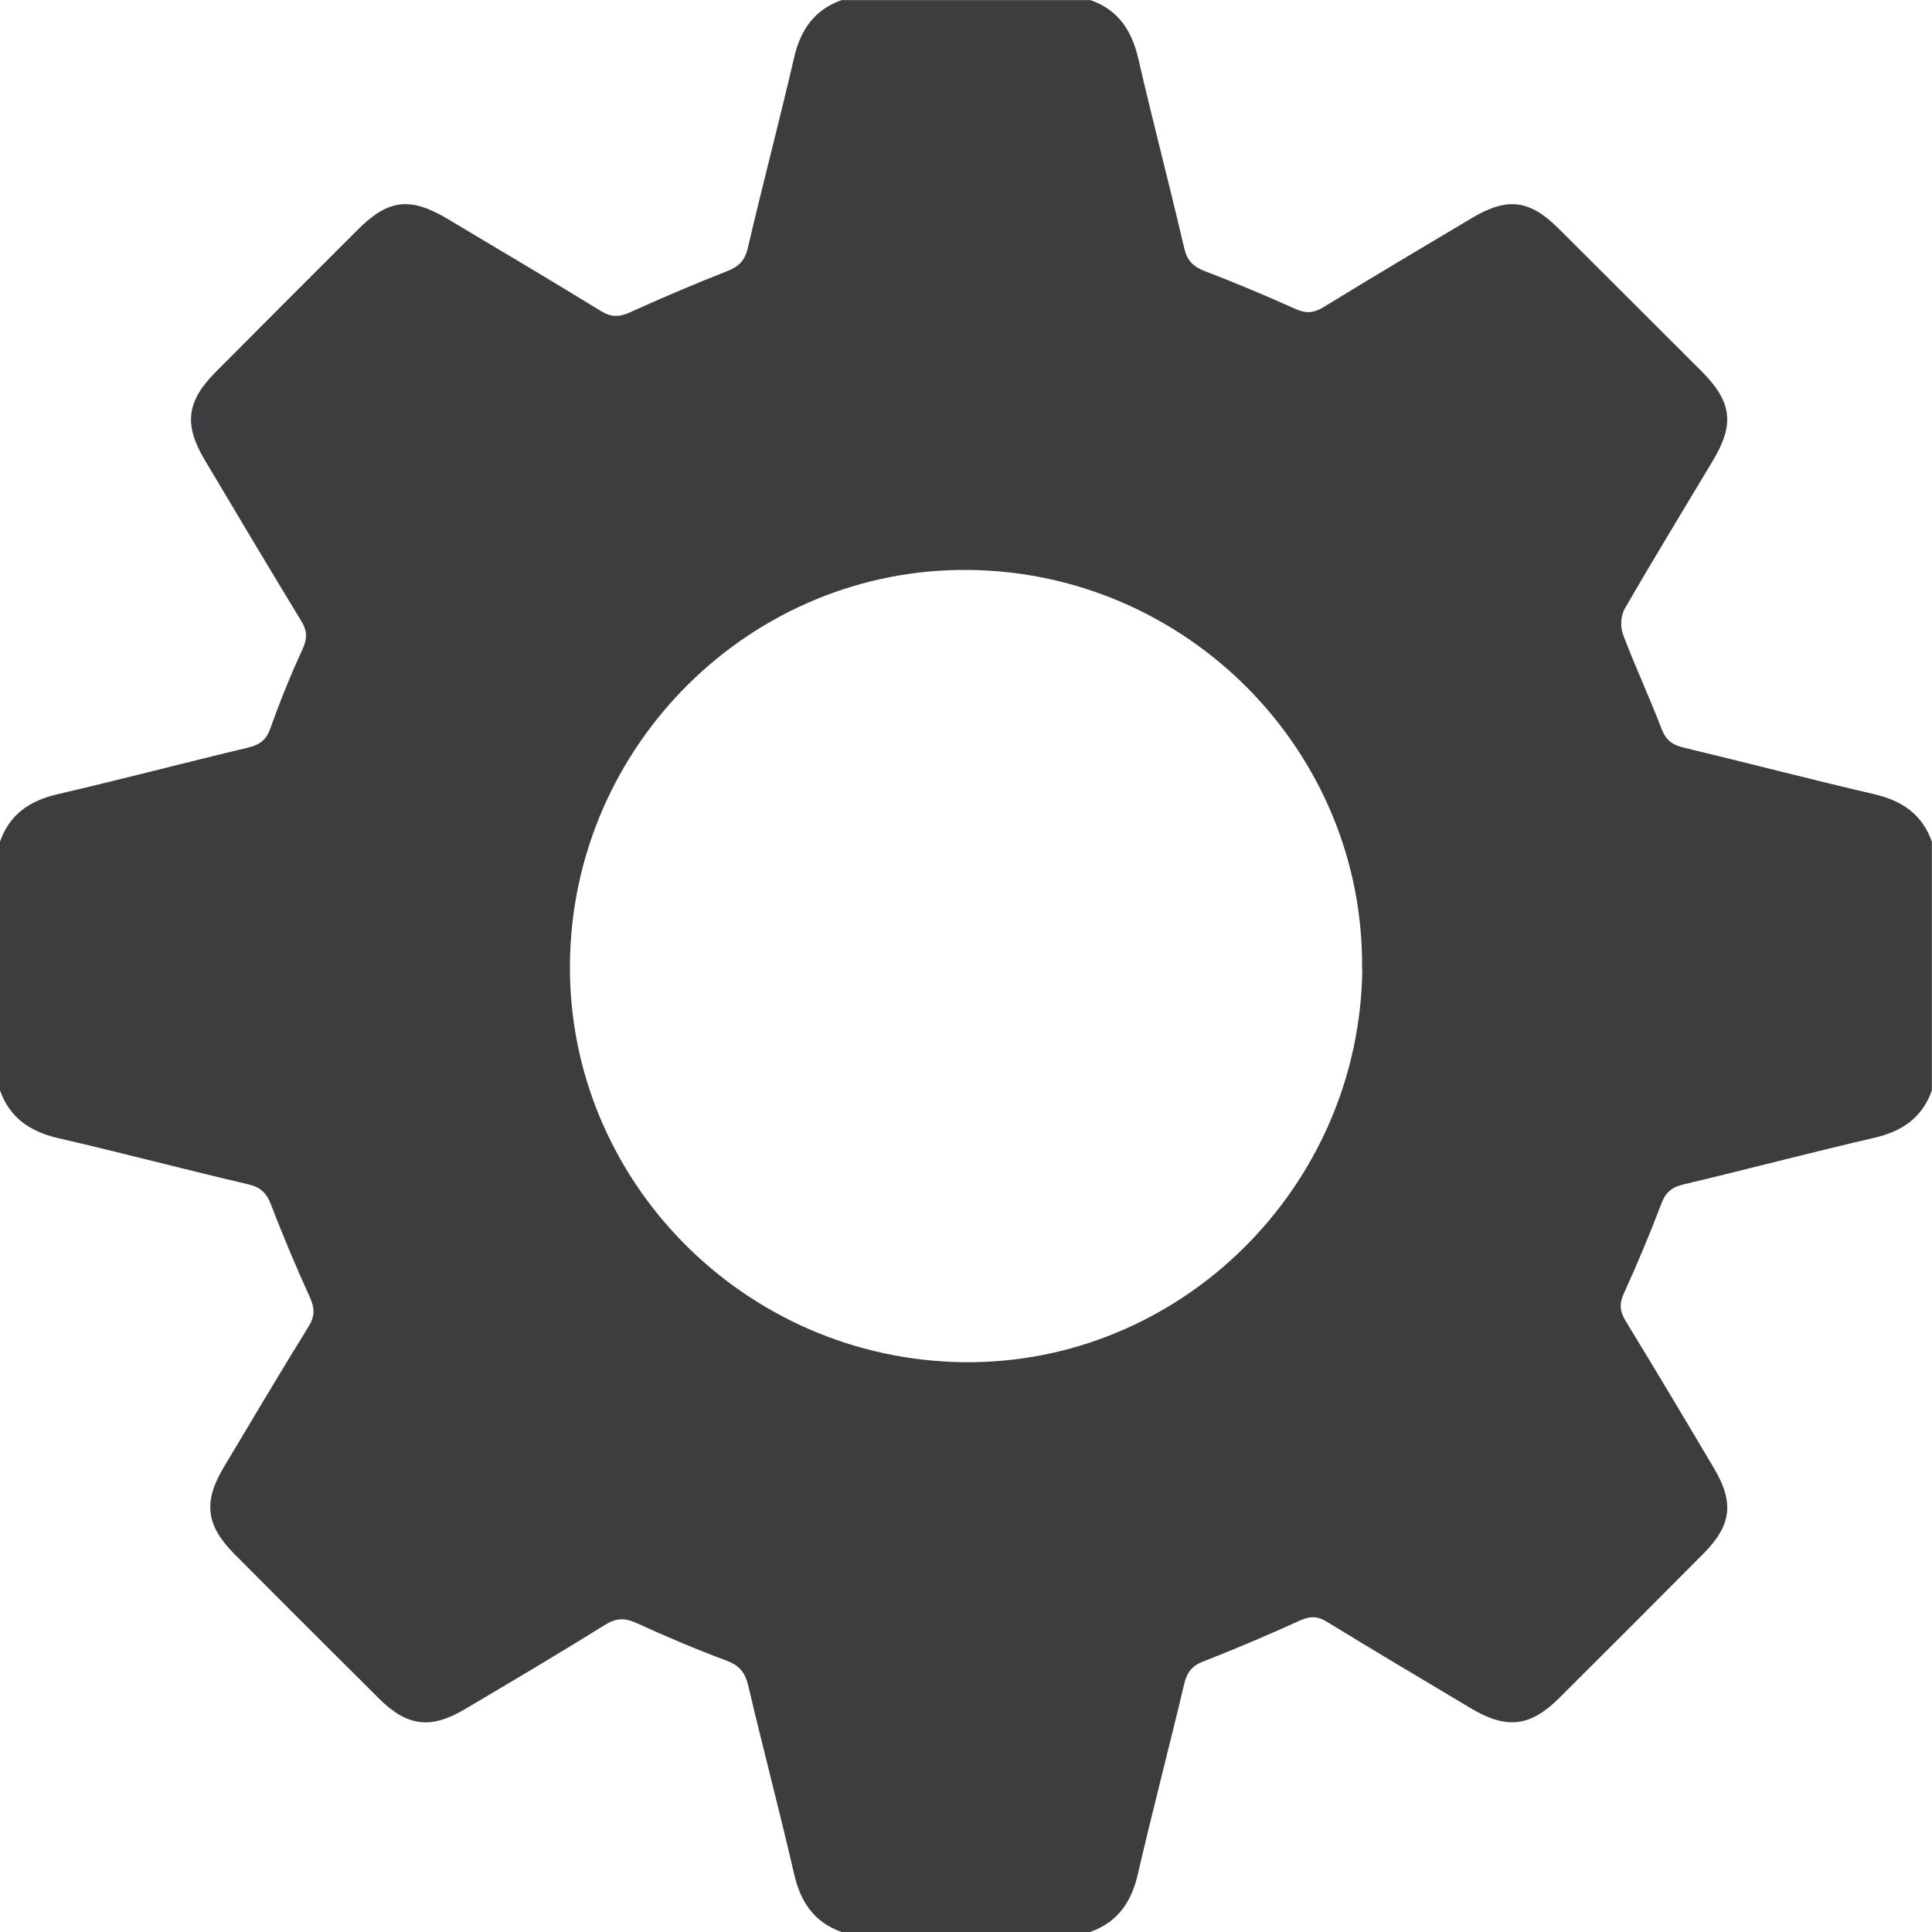 <svg width="16" height="16" viewBox="0 0 16 16" fill="none" xmlns="http://www.w3.org/2000/svg">
<g clip-path="url(#clip0_324_1104)">
<path fill-rule="evenodd" clip-rule="evenodd" d="M11.28 8.024C11.3 6.227 9.836 4.74 8.025 4.72C6.227 4.7 4.74 6.165 4.72 7.976C4.7 9.773 6.164 11.258 7.977 11.281C9.772 11.303 11.262 9.835 11.282 8.024M9.03 16H6.97C6.743 15.92 6.63 15.752 6.577 15.522C6.457 15 6.319 14.482 6.197 13.961C6.171 13.852 6.126 13.794 6.02 13.754C5.767 13.66 5.518 13.554 5.273 13.442C5.178 13.399 5.108 13.397 5.016 13.453C4.632 13.692 4.242 13.923 3.853 14.153C3.568 14.323 3.372 14.299 3.139 14.067C2.739 13.67 2.342 13.272 1.945 12.874C1.705 12.632 1.68 12.44 1.855 12.148C2.087 11.759 2.318 11.37 2.556 10.985C2.61 10.898 2.606 10.832 2.566 10.743C2.452 10.492 2.345 10.238 2.246 9.981C2.21 9.884 2.162 9.833 2.056 9.808C1.529 9.685 1.006 9.546 0.479 9.425C0.248 9.37 0.081 9.258 0 9.03V6.97C0.08 6.743 0.247 6.63 0.478 6.577C1.004 6.455 1.527 6.317 2.052 6.192C2.147 6.169 2.203 6.132 2.238 6.035C2.318 5.81 2.408 5.588 2.508 5.371C2.546 5.285 2.544 5.223 2.495 5.143C2.225 4.699 1.959 4.252 1.693 3.805C1.521 3.515 1.546 3.321 1.787 3.08C2.18 2.685 2.573 2.291 2.967 1.898C3.217 1.65 3.399 1.629 3.705 1.812C4.129 2.065 4.555 2.317 4.975 2.575C5.063 2.629 5.129 2.627 5.219 2.586C5.483 2.466 5.751 2.352 6.021 2.246C6.118 2.208 6.168 2.16 6.193 2.054C6.316 1.528 6.454 1.005 6.576 0.479C6.629 0.249 6.742 0.082 6.969 0.001H9.03C9.266 0.082 9.375 0.259 9.429 0.494C9.549 1.015 9.686 1.534 9.807 2.054C9.831 2.16 9.882 2.208 9.979 2.246C10.231 2.342 10.48 2.447 10.727 2.558C10.812 2.596 10.875 2.595 10.957 2.546C11.364 2.296 11.776 2.052 12.187 1.807C12.485 1.63 12.667 1.652 12.911 1.896L14.093 3.076C14.343 3.328 14.367 3.511 14.186 3.814C13.941 4.224 13.691 4.632 13.452 5.047C13.421 5.113 13.418 5.188 13.442 5.257C13.541 5.519 13.66 5.774 13.76 6.035C13.796 6.13 13.85 6.17 13.946 6.192C14.472 6.318 14.995 6.455 15.521 6.577C15.751 6.63 15.918 6.743 15.999 6.97V9.03C15.919 9.257 15.752 9.37 15.521 9.423C14.995 9.545 14.471 9.683 13.946 9.808C13.85 9.83 13.796 9.87 13.76 9.965C13.664 10.217 13.56 10.466 13.448 10.712C13.409 10.798 13.414 10.86 13.463 10.94C13.71 11.344 13.952 11.75 14.193 12.157C14.364 12.444 14.341 12.632 14.104 12.87C13.708 13.269 13.31 13.666 12.912 14.063C12.673 14.301 12.477 14.323 12.184 14.149C11.787 13.912 11.389 13.676 10.994 13.434C10.914 13.384 10.854 13.381 10.767 13.42C10.503 13.54 10.235 13.654 9.964 13.76C9.87 13.796 9.83 13.85 9.807 13.946C9.682 14.472 9.545 14.994 9.423 15.521C9.37 15.751 9.257 15.918 9.03 15.999" fill="#3D3D40"/>
</g>
<defs>
<clipPath id="clip0_324_1104">
<rect width="16" height="16" fill="white"/>
</clipPath>
</defs>
</svg>
